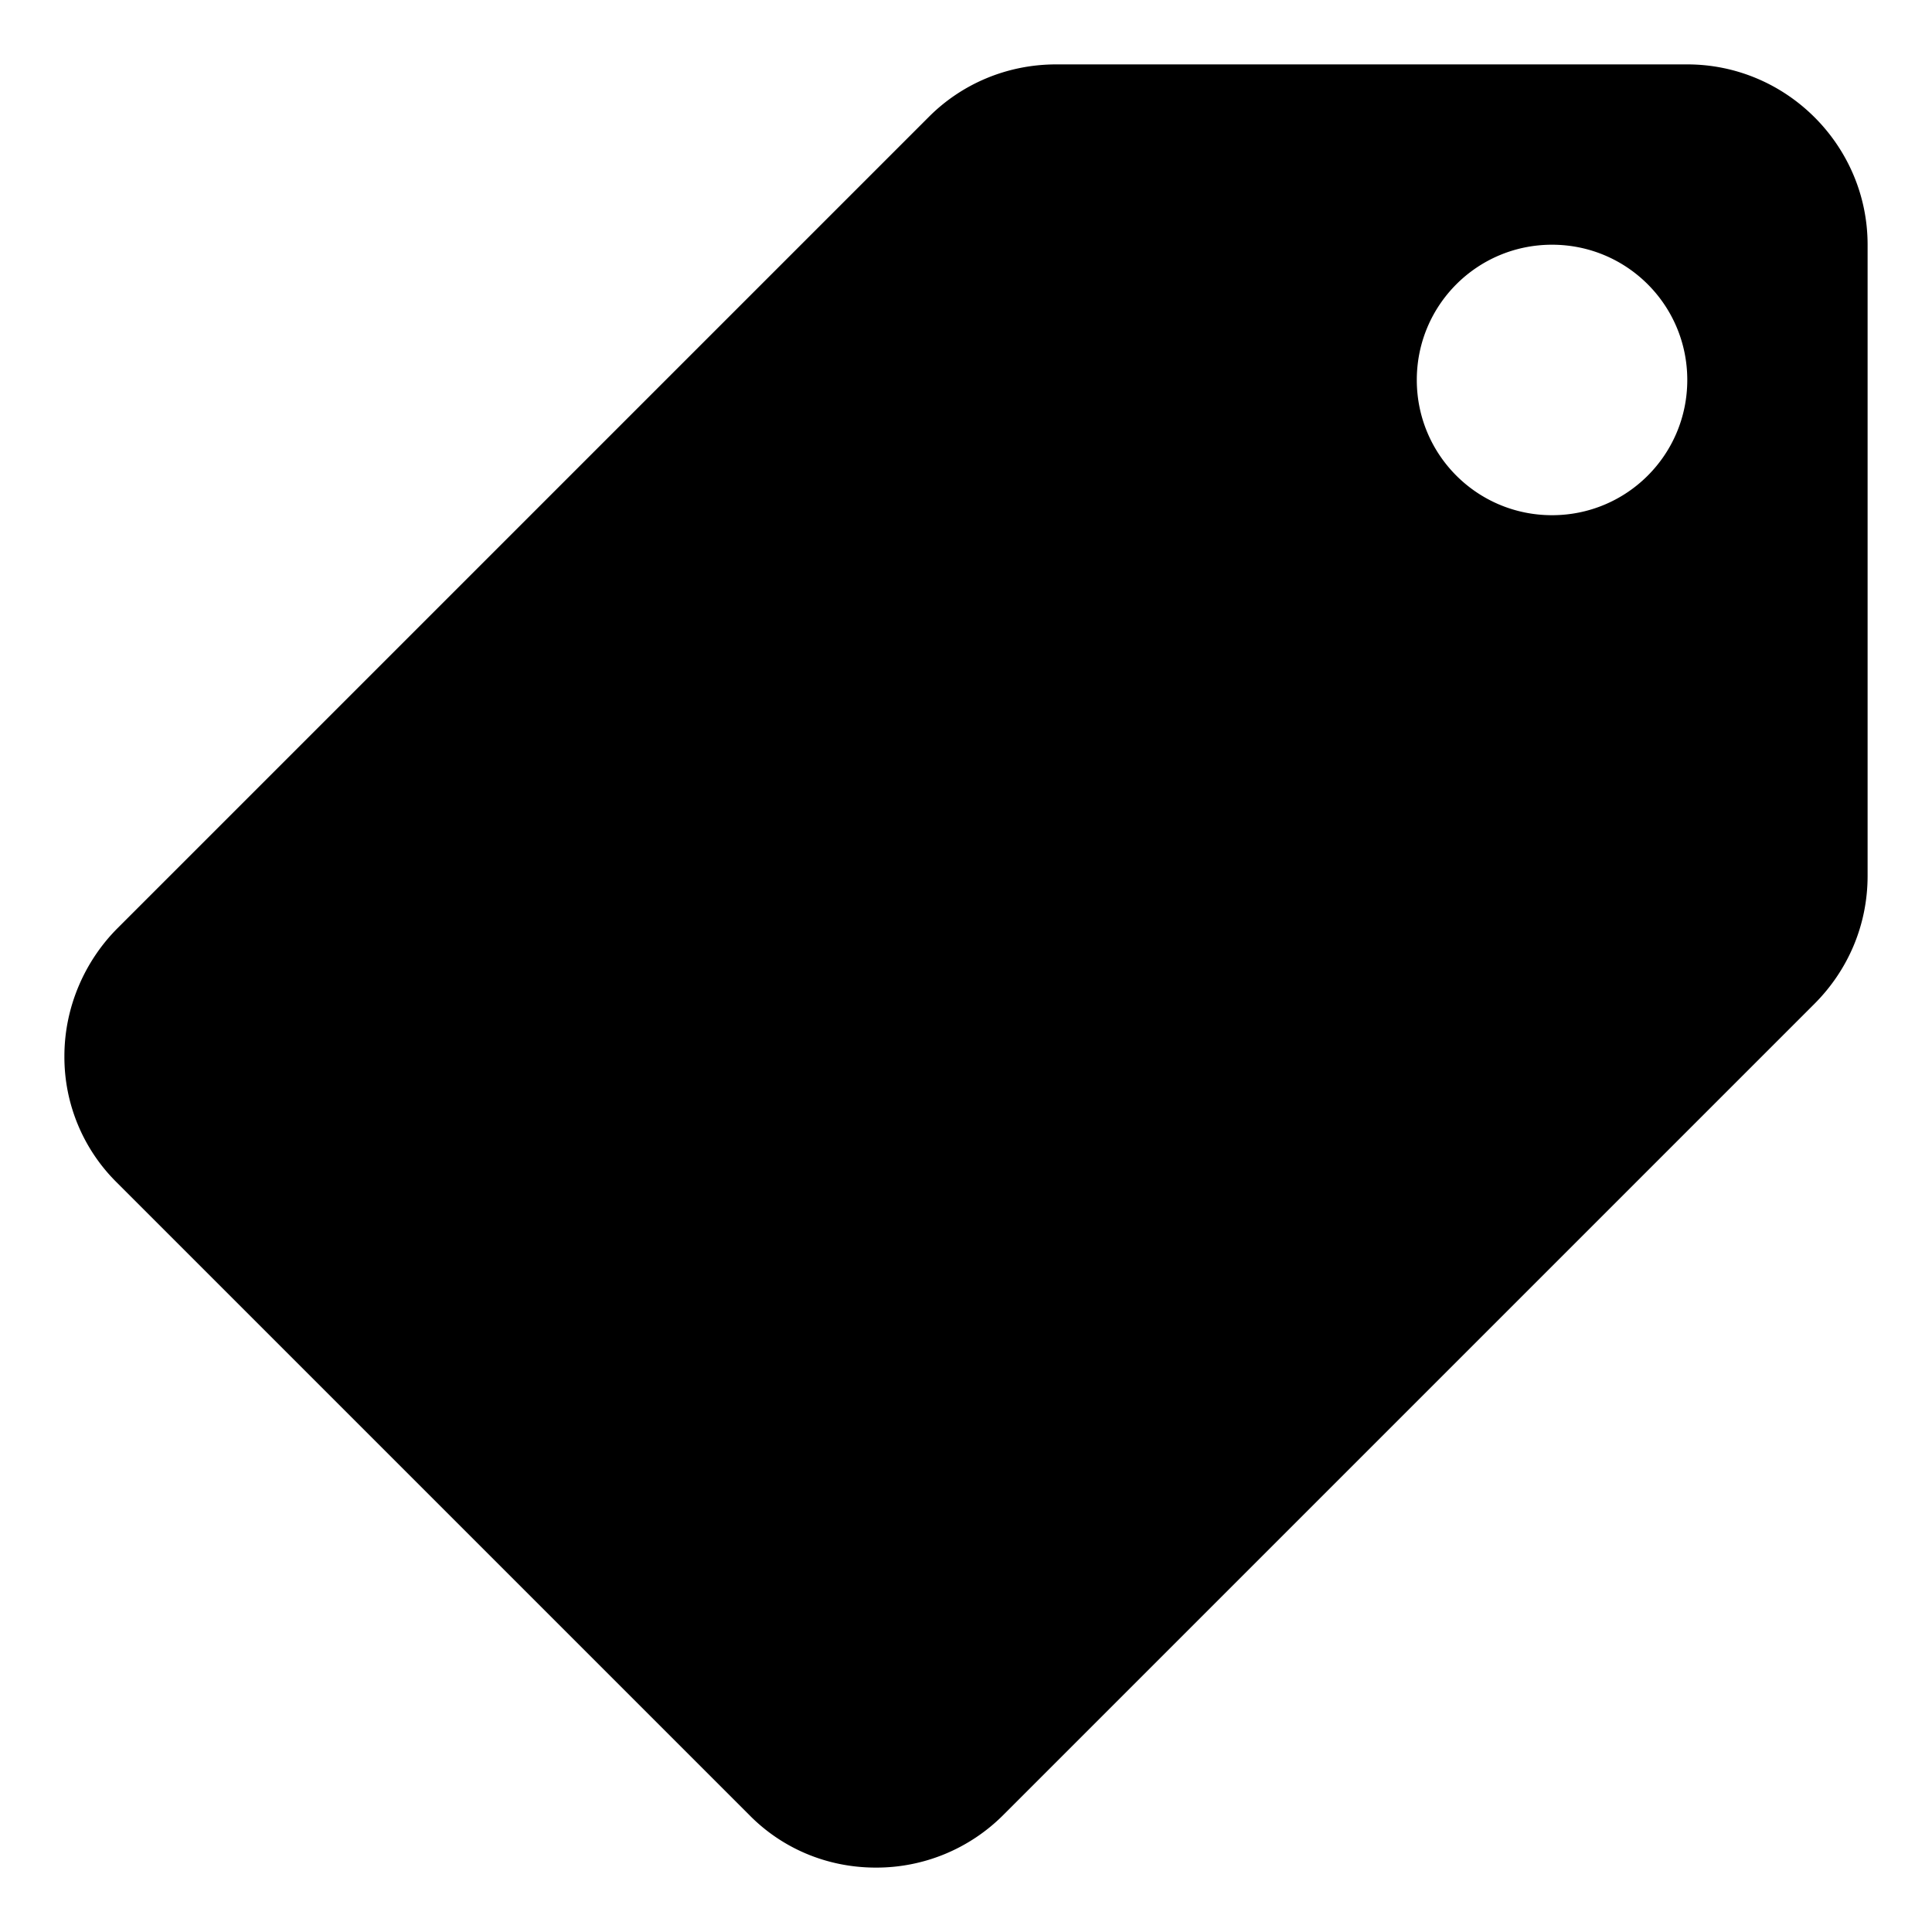 <svg width="15" height="15" fill="none" xmlns="http://www.w3.org/2000/svg"><path d="M.913 7.206l6.3-6.3C7.465.654 7.815.5 8.2.5h4.9c.77 0 1.4.63 1.4 1.4v4.9c0 .385-.154.735-.413.994l-6.3 6.3a1.391 1.391 0 01-.987.406c-.385 0-.735-.154-.987-.413l-4.9-4.9A1.369 1.369 0 01.5 8.2c0-.385.161-.742.413-.994zM12.05 4c.581 0 1.05-.469 1.05-1.05 0-.581-.469-1.05-1.05-1.05-.581 0-1.05.469-1.05 1.05 0 .581.469 1.05 1.05 1.05z" fill="#000"/></svg>